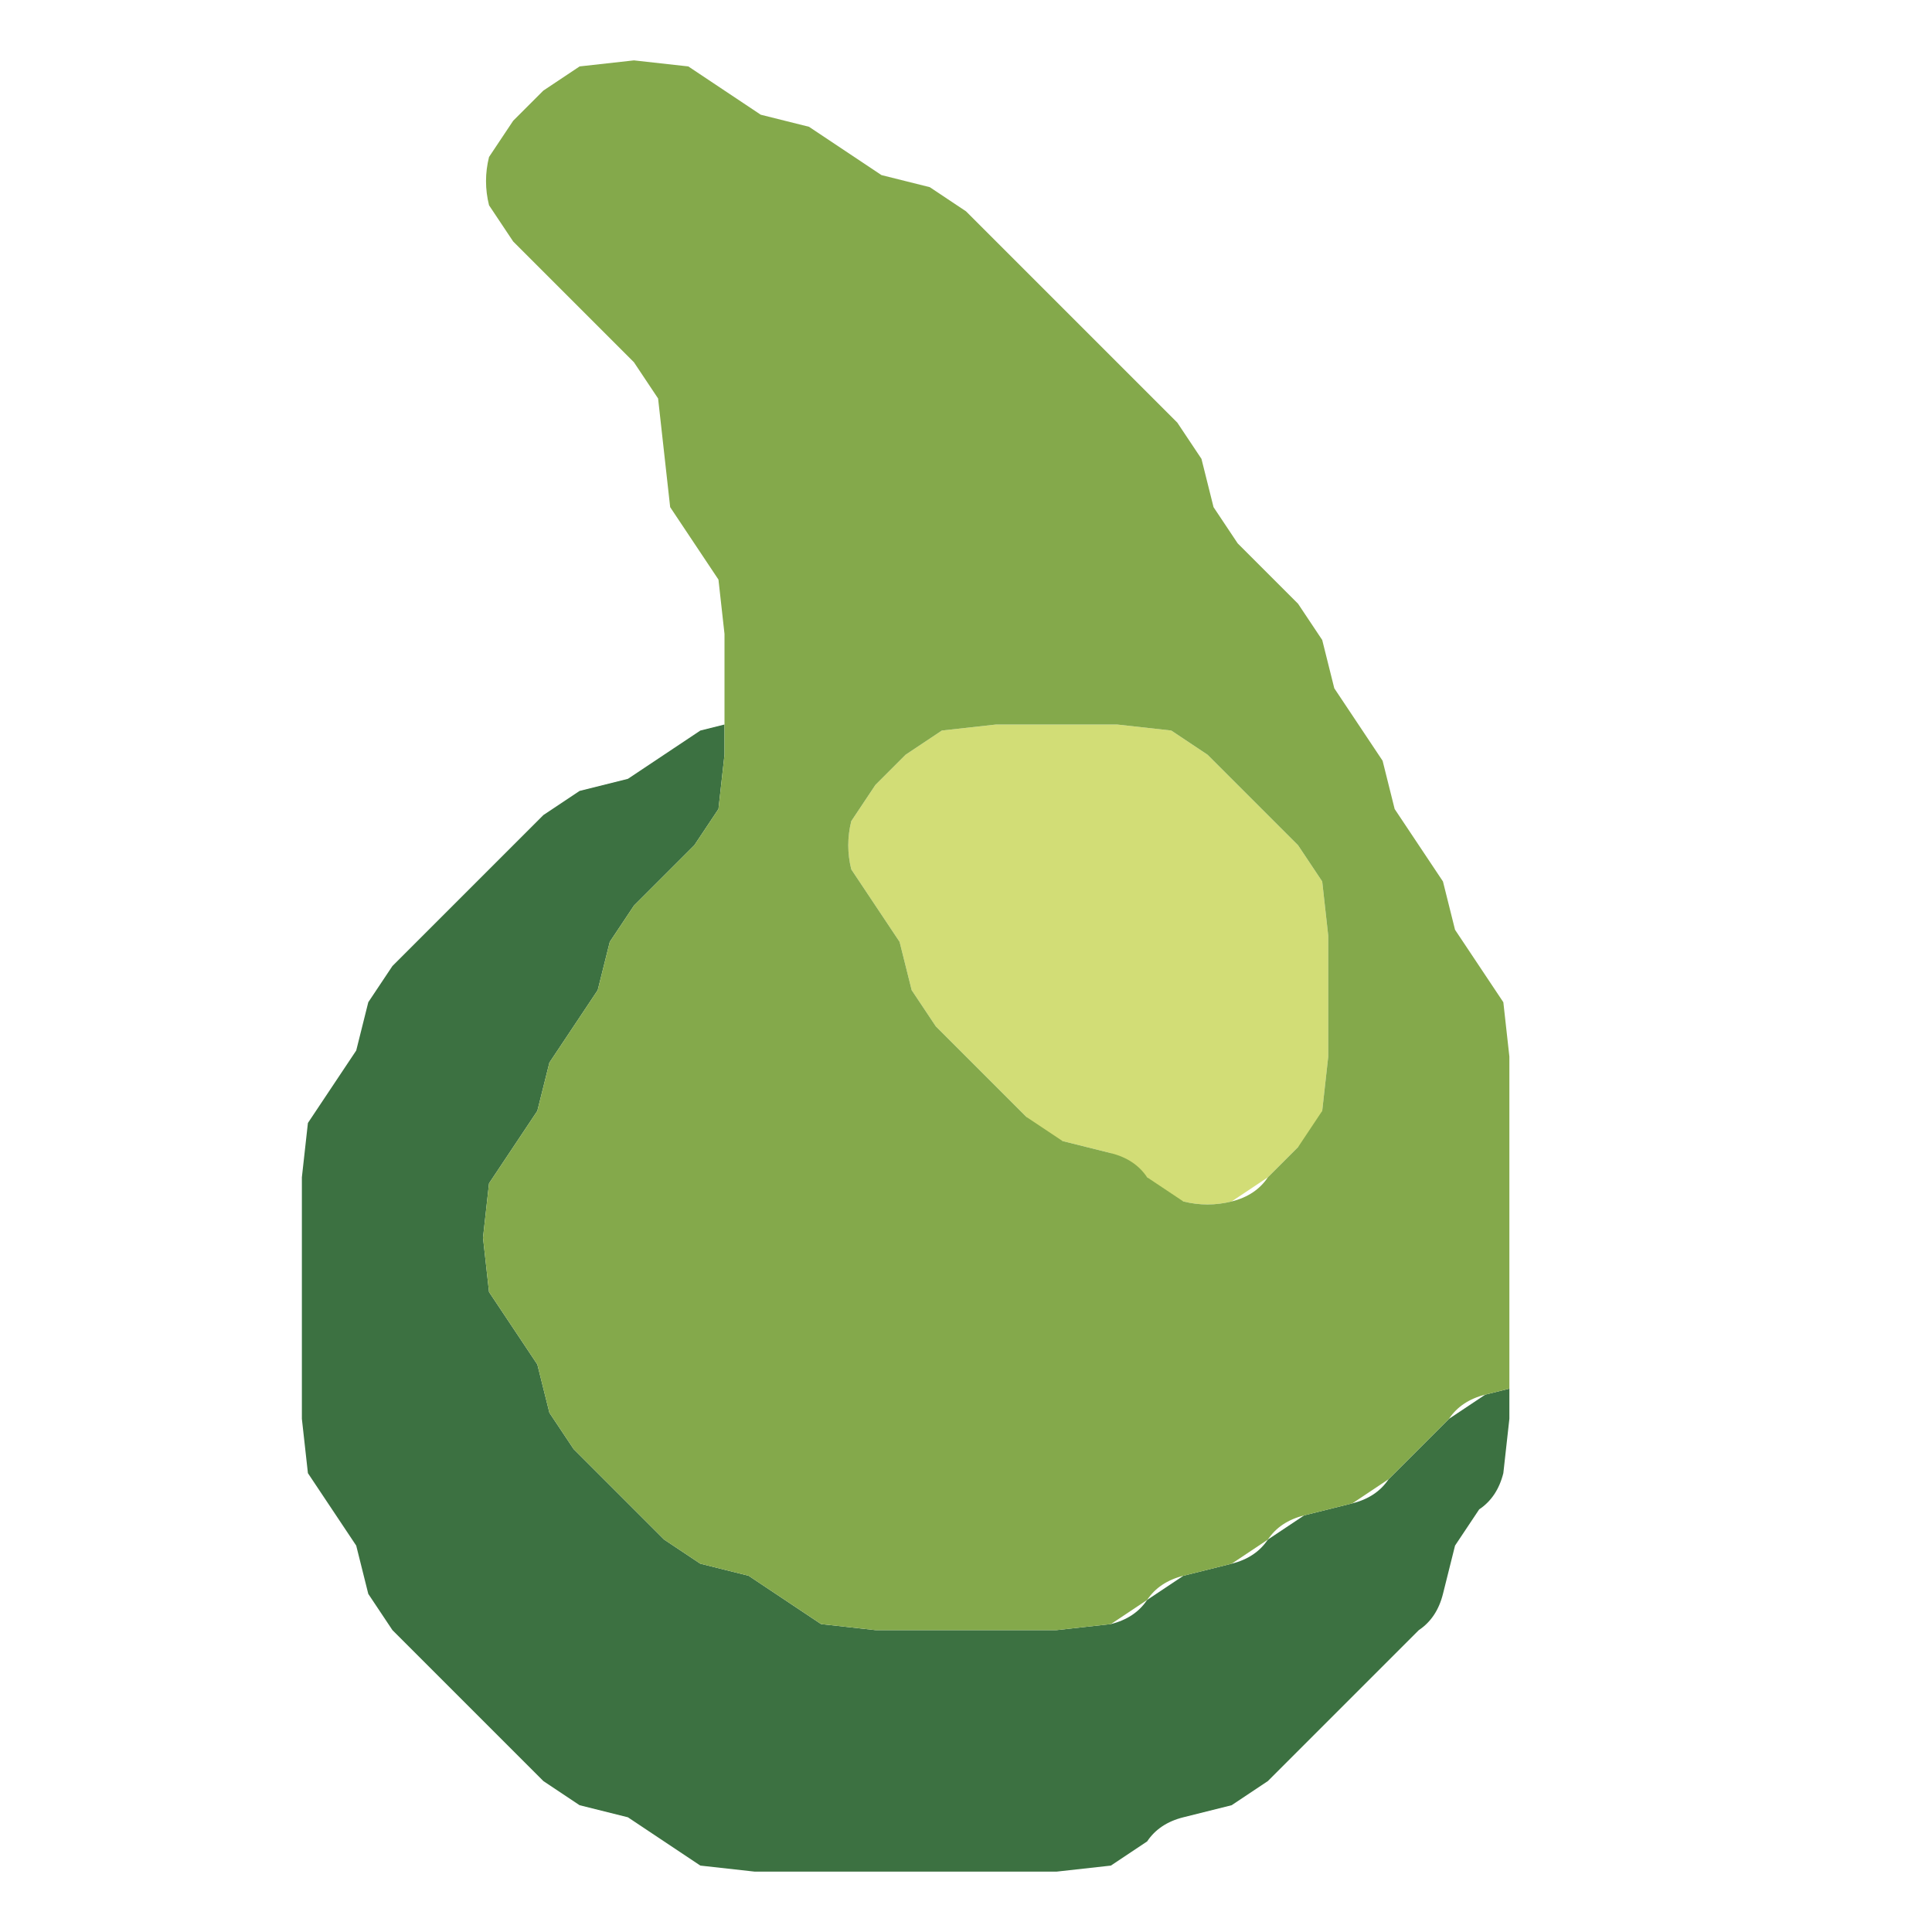 <svg version="1.1" id="svg59" width="32" height="32" xmlns="http://www.w3.org/2000/svg"><g id="g65"><g id="g2308"><path style="fill:#d2dd76;fill-opacity:1" d="m15 12.5.6-.4.9-.1h2l.9.1.6.4.5.5.5.5.5.5.4.6.1.9v2l-.1.9q-.1.4-.4.6l-.5.5-.6.4q-.4.1-.8 0t-.6-.4l-.6-.4-.8-.2q-.4-.1-.6-.4l-.5-.5-.5-.5-.5-.5-.4-.6-.2-.8-.4-.6-.4-.6q-.1-.4 0-.8l.4-.6.5-.5" id="path2316"/><path style="fill:#3c7141;fill-opacity:1" d="m11 12.5.6-.4.4-.1v.5l-.1.9-.4.6-.5.5-.5.5-.4.6-.2.8-.4.6-.4.6-.2.8-.4.6-.4.6-.1.9.1.9.4.6.4.6.2.8.4.6.5.5.5.5.5.5.6.4.8.2.6.4.6.4.9.1h3l.9-.1q.4-.1.6-.4l.6-.4.8-.2q.4-.1.6-.4l.6-.4.8-.2q.4-.1.6-.4l.5-.5.5-.5.6-.4.4-.1v.5l-.1.9q-.1.4-.4.6l-.4.6-.2.8q-.1.4-.4.6l-.5.5-.5.5-.5.5-.5.5-.5.5-.6.4-.8.2q-.4.1-.6.4l-.6.4-.9.1h-5l-.9-.1-.6-.4-.6-.4-.8-.2-.6-.4-.5-.5-.5-.5-.5-.5-.5-.5-.5-.5-.4-.6-.2-.8-.4-.6-.4-.6-.1-.9v-4l.1-.9.4-.6.4-.6.2-.8.4-.6.5-.5.5-.5.5-.5.5-.5.5-.5.6-.4.8-.2.6-.4m14 10.9v-.6 1-.4m-13-11v-.7 1.1-.4" id="path2314"/><path style="fill:#84a94b;fill-opacity:1" d="m9 1.5.6-.4.9-.1.9.1.6.4.6.4.8.2.6.4.6.4.8.2.6.4.5.5.5.5.5.5.5.5.5.5.5.5.5.5.4.6.2.8.4.6.5.5.5.5.4.6.2.8.4.6.4.6.2.8.4.6.4.6.2.8.4.6.4.6.1.9V23l-.4.1q-.4.1-.6.4l-.5.5-.5.5-.6.4-.8.2q-.4.1-.6.4l-.6.4-.8.2q-.4.1-.6.4l-.6.4-.9.1h-3l-.9-.1-.6-.4-.6-.4-.8-.2-.6-.4-.5-.5-.5-.5-.5-.5-.4-.6-.2-.8-.4-.6-.4-.6-.1-.9.1-.9.4-.6.4-.6.2-.8.4-.6.4-.6.2-.8.4-.6.5-.5.5-.5.4-.6.1-.9v-2l-.1-.9-.4-.6-.4-.6-.1-.9-.1-.9-.4-.6-.5-.5-.5-.5-.5-.5-.5-.5-.4-.6q-.1-.4 0-.8l.4-.6.5-.5m10.6 18.4q.4.1.8 0t.6-.4l.5-.5.4-.6.1-.9v-2l-.1-.9-.4-.6-.5-.5-.5-.5-.5-.5-.6-.4-.9-.1h-2l-.9.1-.6.4-.5.5-.4.6q-.1.4 0 .8l.4.6.4.6.2.8.4.6.5.5.5.5.5.5.6.4.8.2q.4.1.6.4l.6.4M25 23v-.9 1.1-.2" id="path2312"/><path style="fill:#000;fill-opacity:0" d="M0 .5V0h32v32H0V.5M17.5 31l.9-.1q.4-.1.6-.4l.6-.4.8-.2q.4-.1.6-.4l.5-.5.5-.5.5-.5.5-.5.5-.5.4-.6.2-.8q.1-.4.4-.6l.4-.6.1-.9v-6l-.1-.9q-.1-.4-.4-.6l-.4-.6-.2-.8-.4-.6-.4-.6-.2-.8-.4-.6-.4-.6-.2-.8-.4-.6-.5-.5-.5-.5-.4-.6-.2-.8-.4-.6-.5-.5-.5-.5-.5-.5-.5-.5-.5-.5-.5-.5-.5-.5-.6-.4-.8-.2-.6-.4-.6-.4-.8-.2-.6-.4-.6-.4-.9-.1-.9.1-.6.4-.5.5-.4.6q-.1.4 0 .8l.4.6.5.5.5.5.5.5.5.5.4.6.1.9.1.9.4.6.4.6.1.9V12l-.4.1-.6.4-.6.4-.8.2-.6.4-.5.5-.5.5-.5.5-.5.5-.5.5-.4.6-.2.8-.4.6-.4.6-.1.9v4l.1.9.4.6.4.6.2.8.4.6.5.5.5.5.5.5.5.5.5.5.6.4.8.2.6.4.6.4.9.1h5M12 12.1v-.8 1-.2" id="path2310"/></g></g></svg>